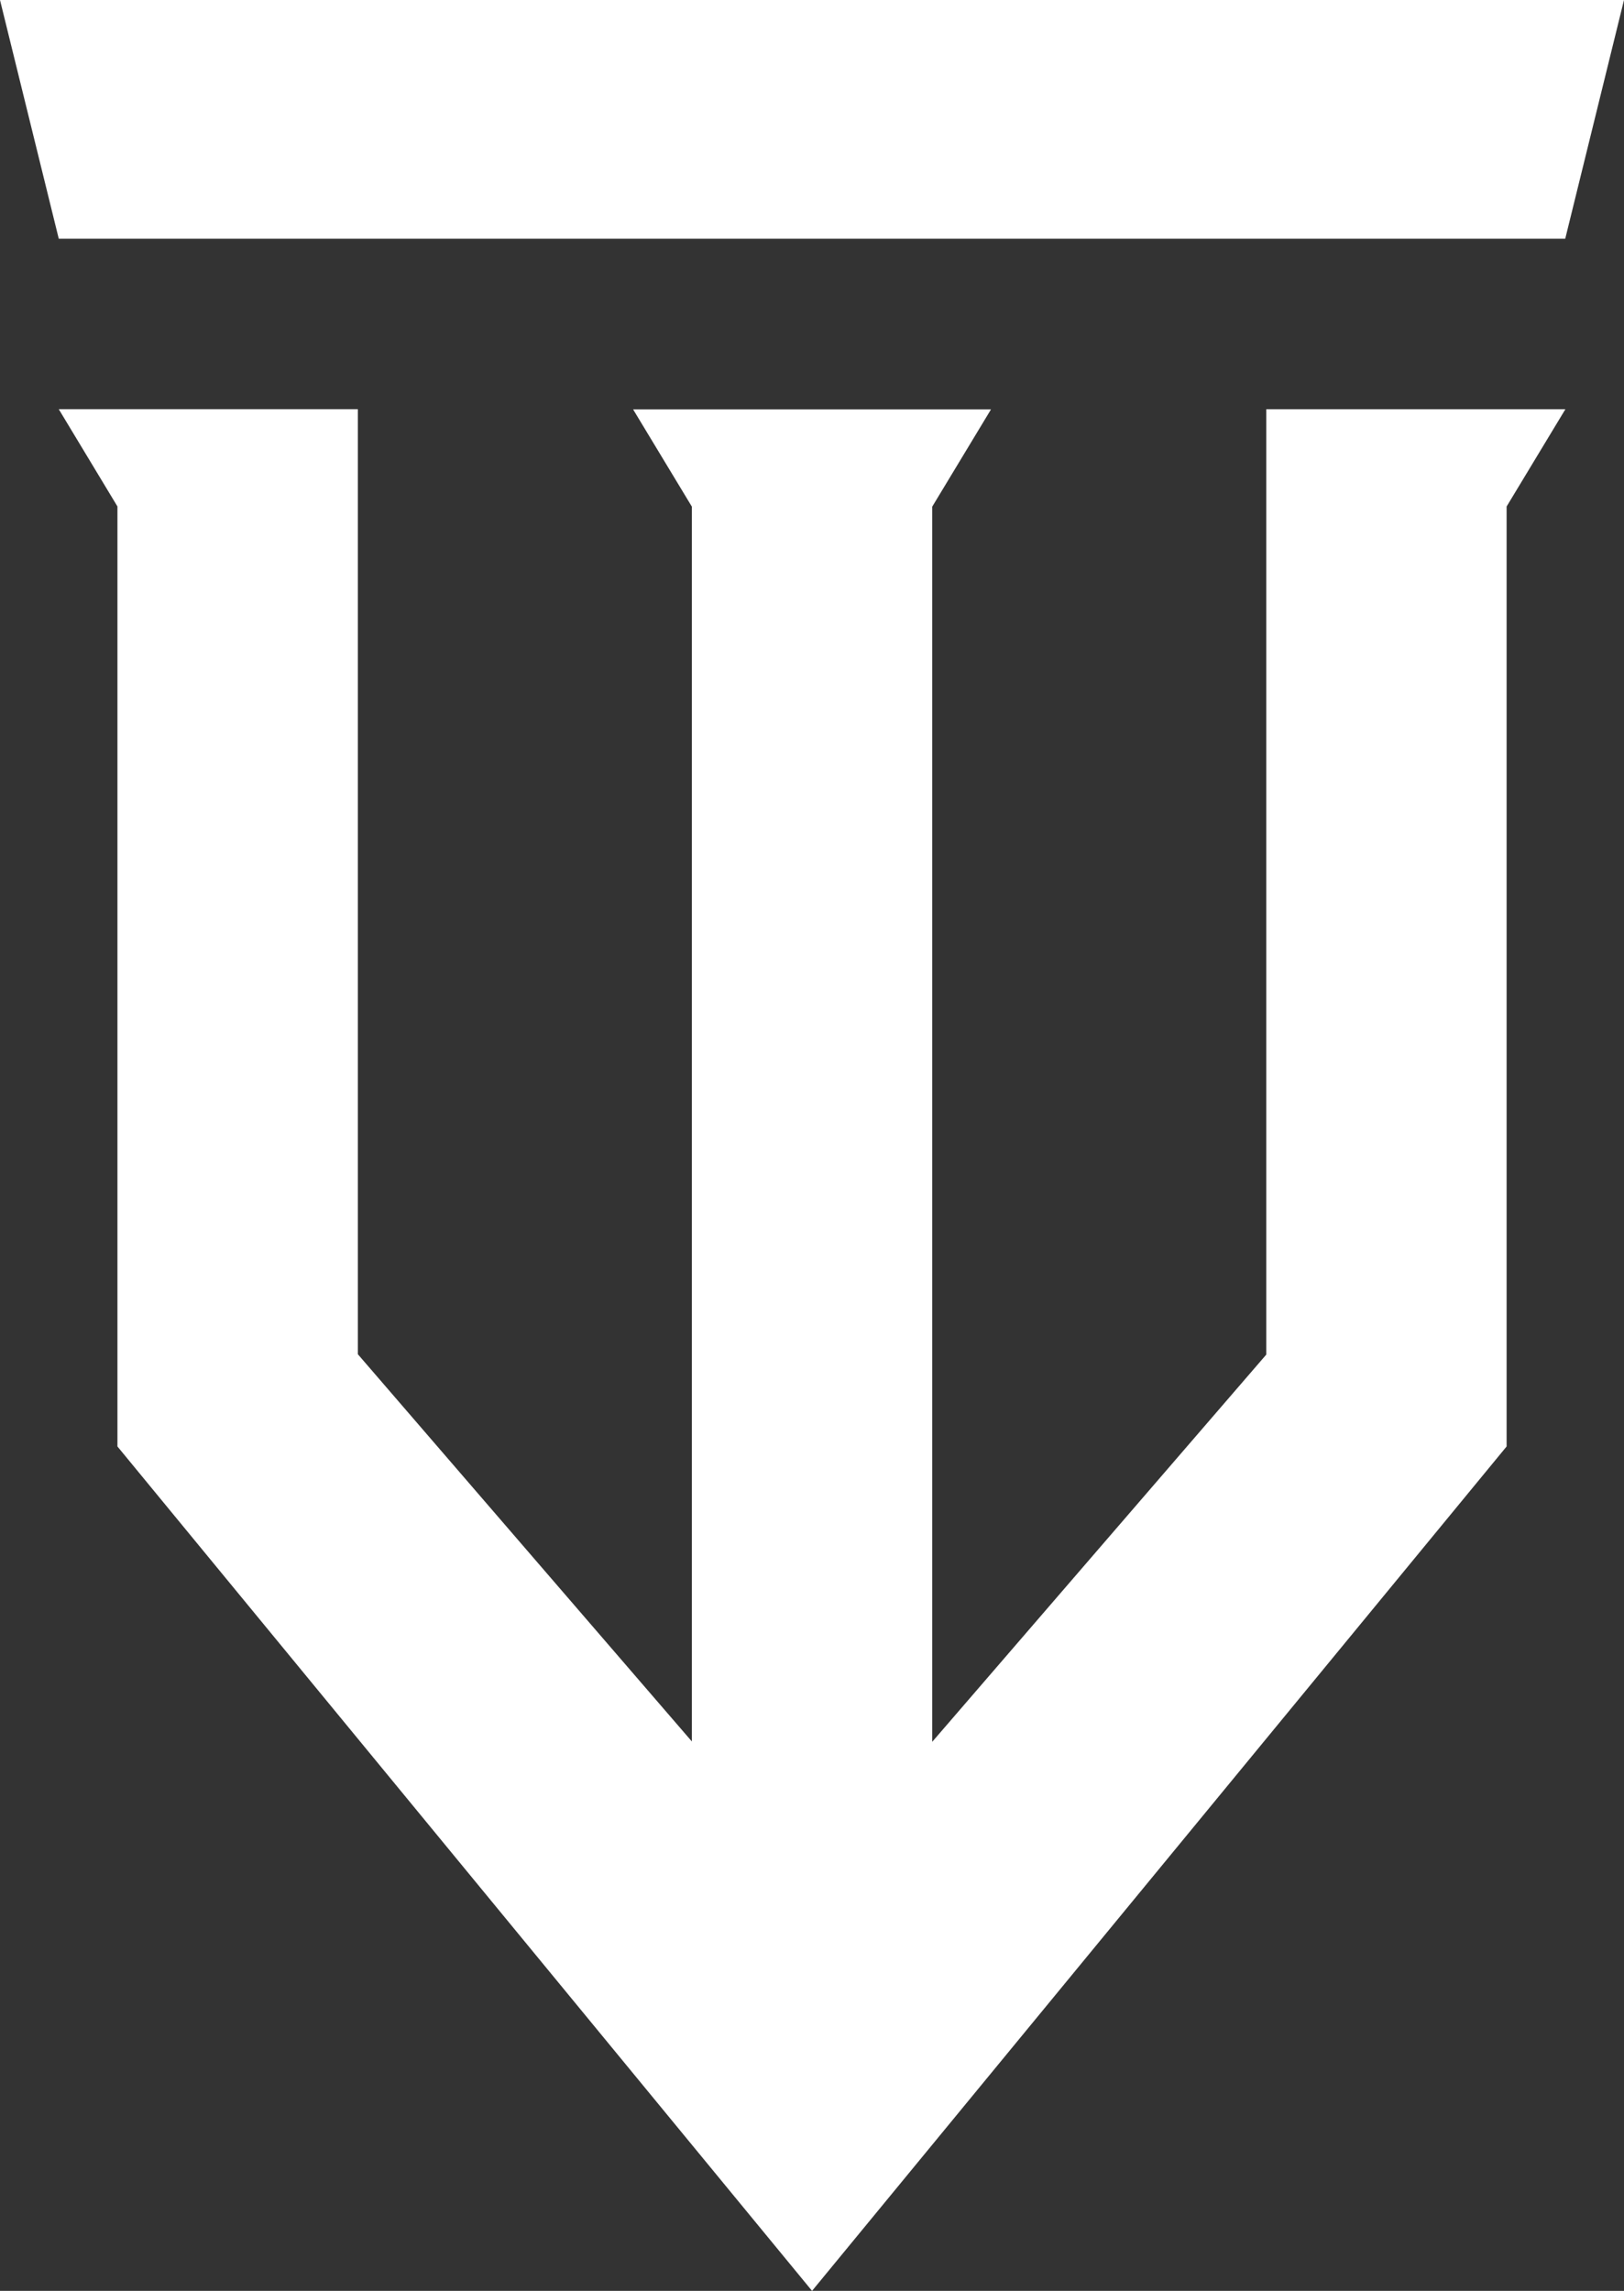 <svg xmlns="http://www.w3.org/2000/svg" width="33.578" height="47.369"><rect width="100%" height="100%" fill="#333333" stroke="none"/><g id="Group_1061" data-name="Group 1061" transform="translate(-970 -1098.686)" fill="#fff"><path id="Path_1821" data-name="Path 1821" d="M149.821 113.545l1.215 4.936h31.148l1.215-4.936z" transform="translate(820.179 985.141)"/><path id="Path_1822" data-name="Path 1822" d="M179.861 116.264l1.215-2.011h-6.184V133.8l-6.907 8.007v-25.54l1.215-2.011h-7.4l1.215 2.011V141.8l-6.906-8.007v-19.541h-6.184l1.213 2.011V135.7l14.362 17.46 14.361-17.46z" transform="translate(821.29 992.895)"/></g></svg>